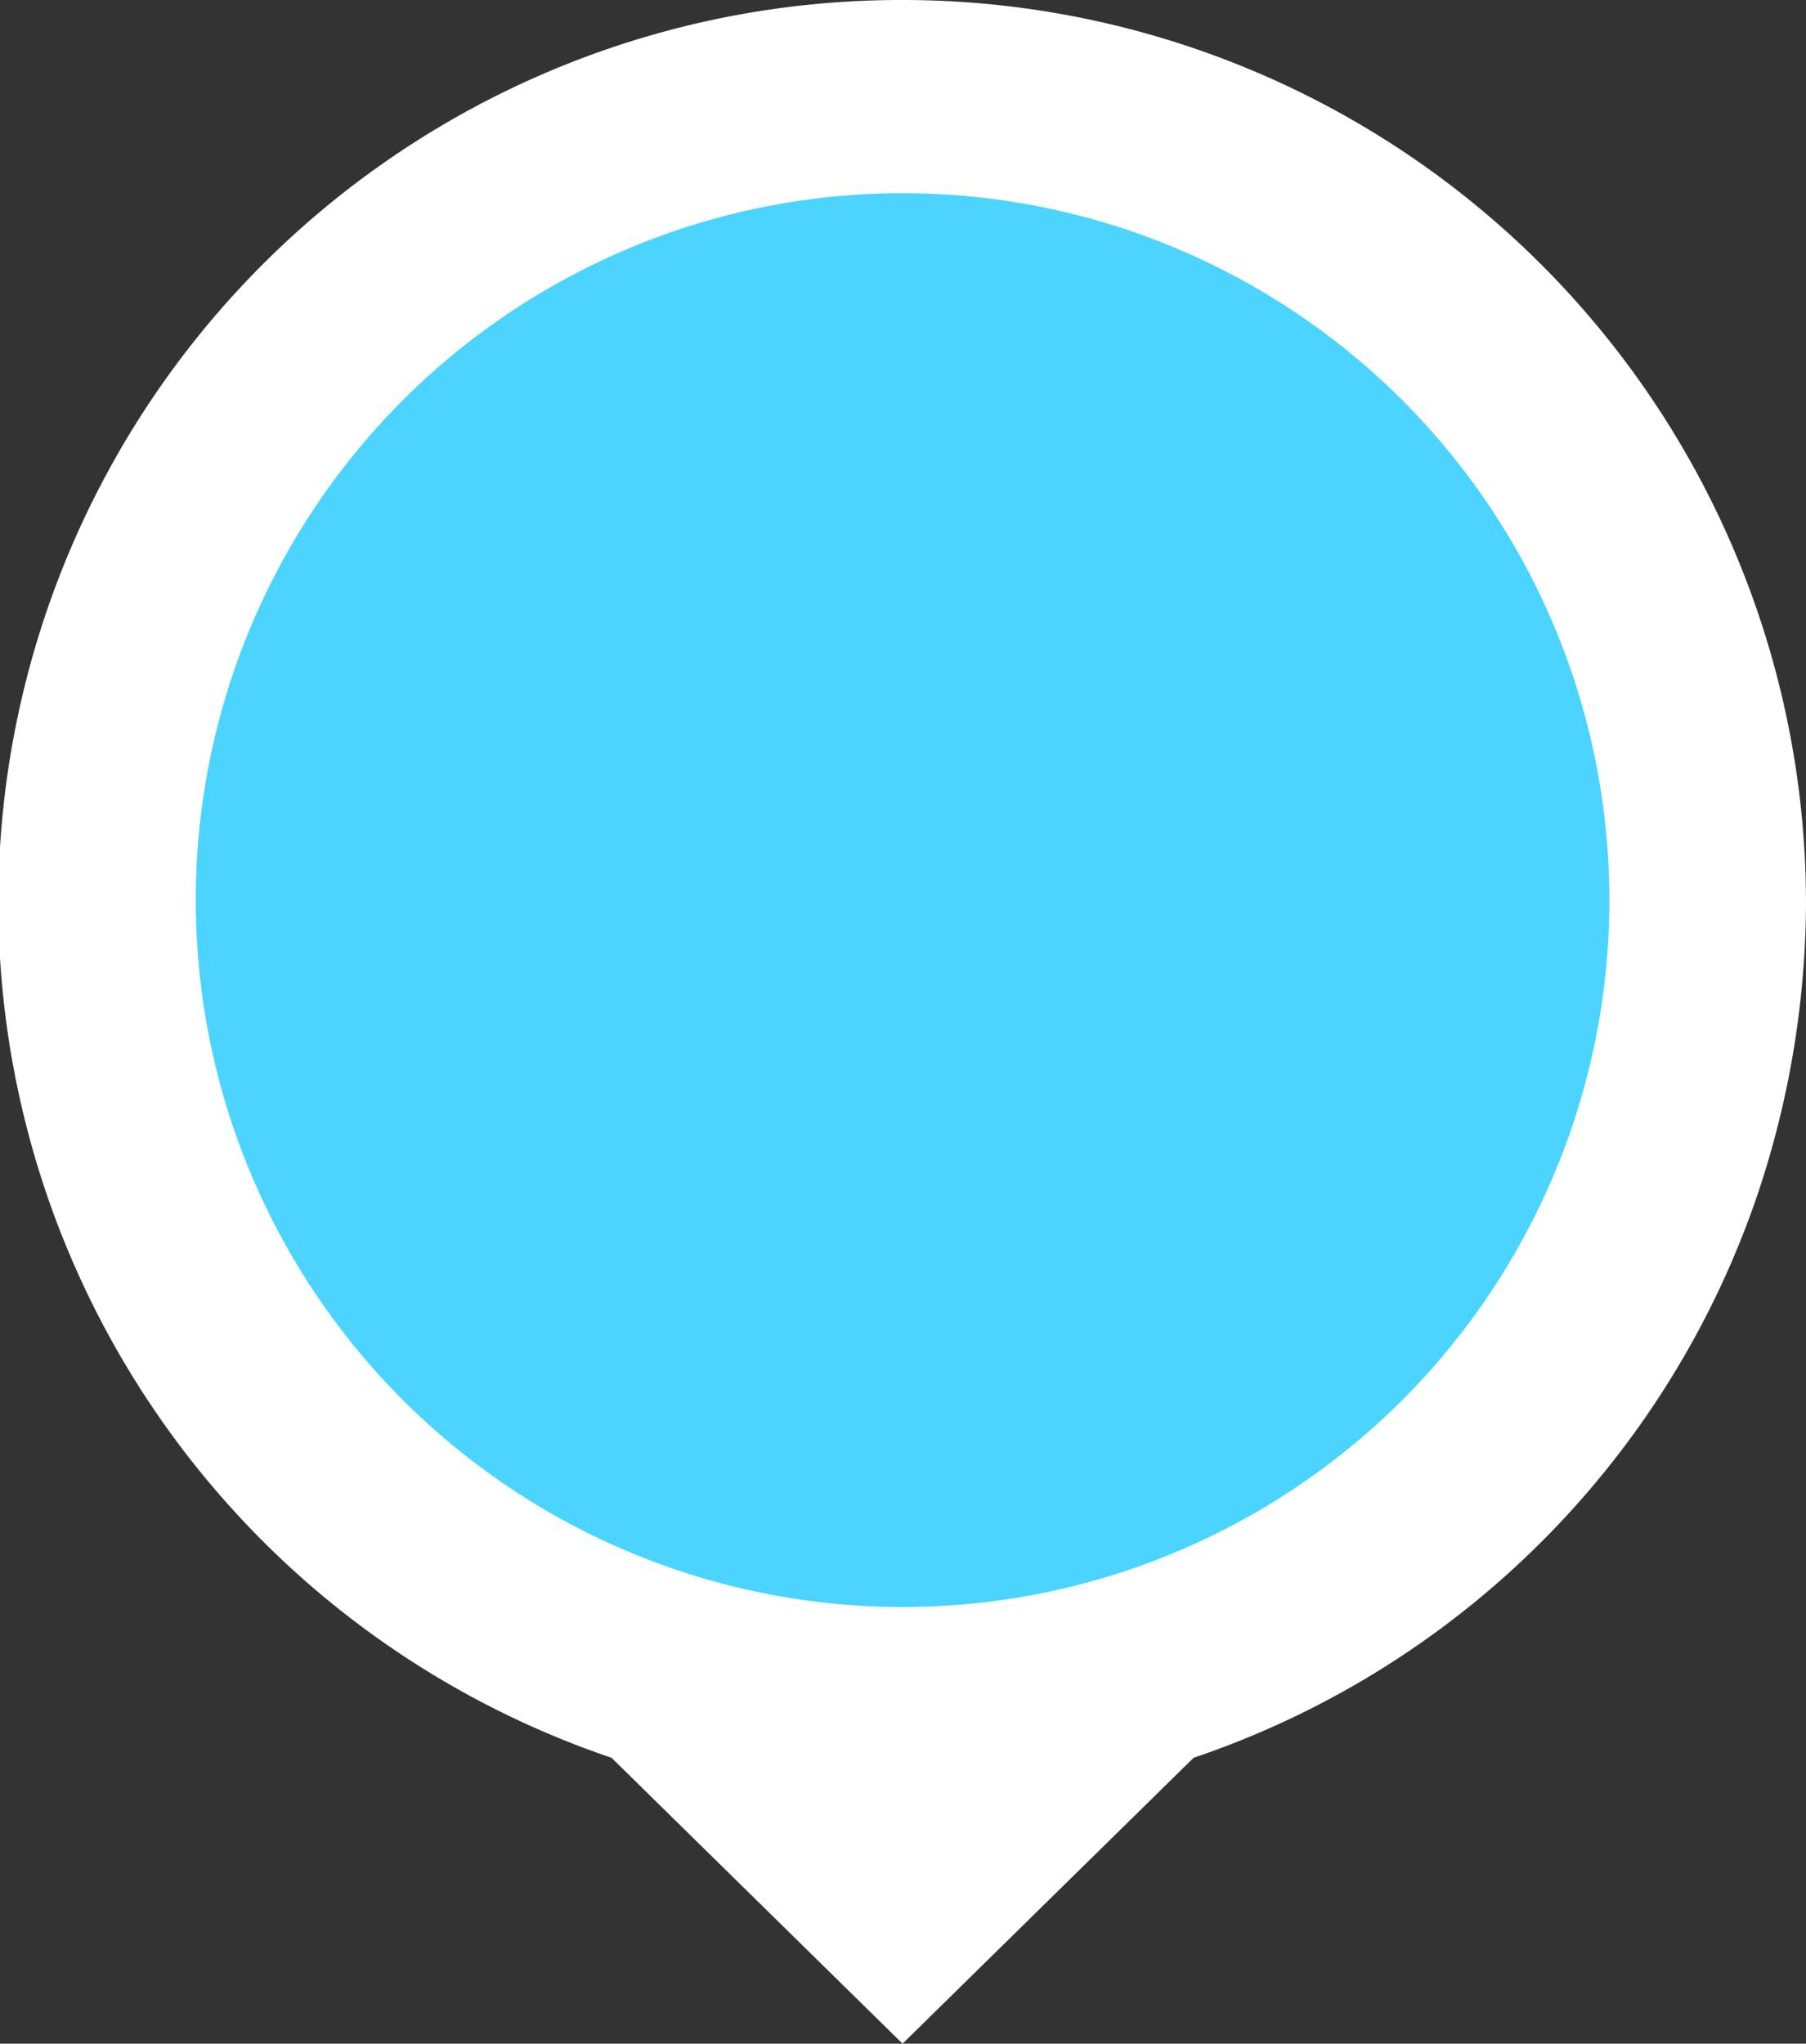 <svg id="POINTER" xmlns="http://www.w3.org/2000/svg" viewBox="0 0 20.85 23.59"><rect x="0" y="0" width="20.85" height="23.59" fill="#333333" stroke="none"/><defs><style>.cls-1{fill:#fff;}.cls-2{fill:#4ad4ff;}</style></defs><path class="cls-1" d="M12.13.34A10.42,10.42,0,0,0,8.77,20.63l3.36,3.3,3.36-3.3h0A10.39,10.39,0,0,0,22,14.13a10.68,10.68,0,0,0,.56-3.37A10.43,10.43,0,0,0,12.13.34Z" transform="translate(-1.71 -0.34)"/><circle id="Elipse_8" data-name="Elipse 8" class="cls-2" cx="10.42" cy="10.39" r="8.16"/></svg>